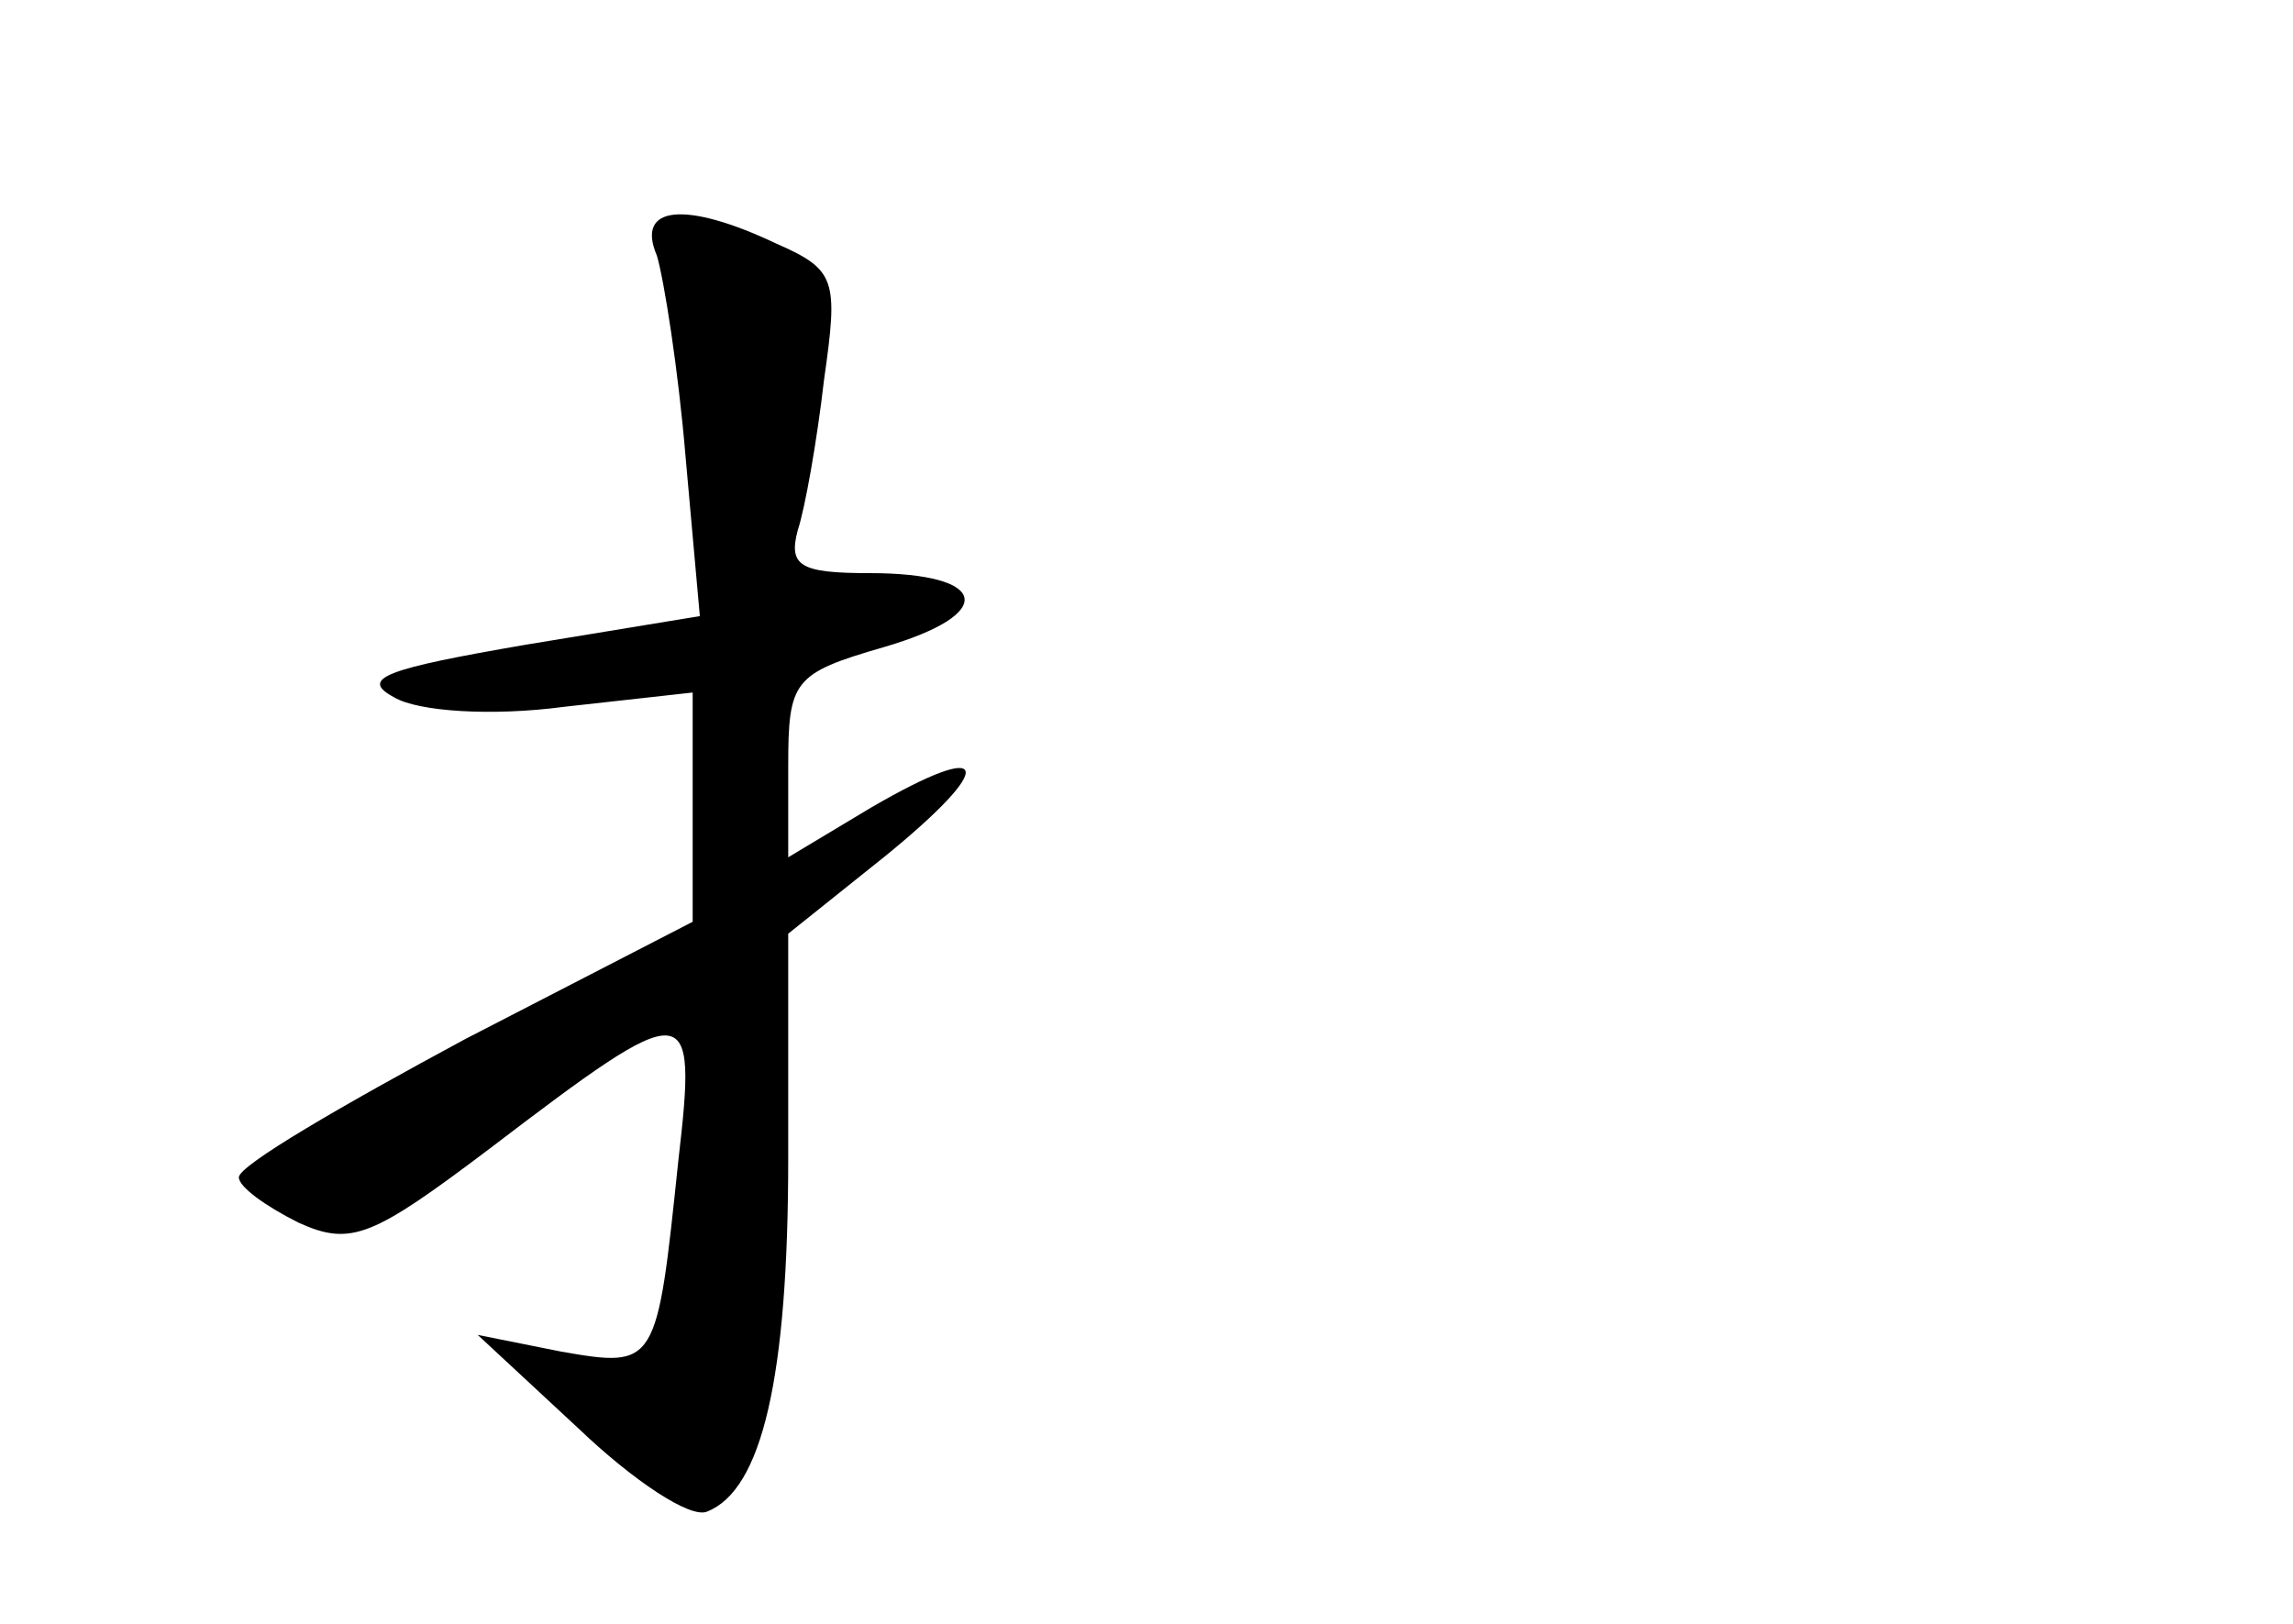 <?xml version="1.0" standalone="no"?>
<!DOCTYPE svg PUBLIC "-//W3C//DTD SVG 20010904//EN"
 "http://www.w3.org/TR/2001/REC-SVG-20010904/DTD/svg10.dtd">
<svg version="1.0" xmlns="http://www.w3.org/2000/svg"
 width="96pt" height="68pt" viewBox="0 0 96 68"
 preserveAspectRatio="xMidYMid meet">
<g transform="translate(0,68) scale(0.1,-0.1)"
fill="#000000" stroke="none">
<path d="M275 573 c3 -10 9 -48 12 -84 l6 -67 -73 -12 c-58 -10 -70 -14 -55
-22 10 -6 41 -8 71 -4 l54 6 0 -48 0 -48 -95 -49 c-52 -28 -95 -53 -95 -58 0
-4 11 -12 25 -19 22 -10 31 -6 80 31 84 64 87 64 79 -5 -9 -86 -9 -87 -49 -80
l-35 7 42 -39 c23 -22 47 -38 54 -35 23 9 34 56 34 148 l0 94 40 32 c48 39 45
50 -5 21 l-35 -21 0 38 c0 36 2 39 40 50 48 14 44 31 -6 31 -29 0 -34 3 -30
18 3 9 8 37 11 63 6 42 5 46 -20 57 -38 18 -59 16 -50 -5z"/>
</g>
</svg>

